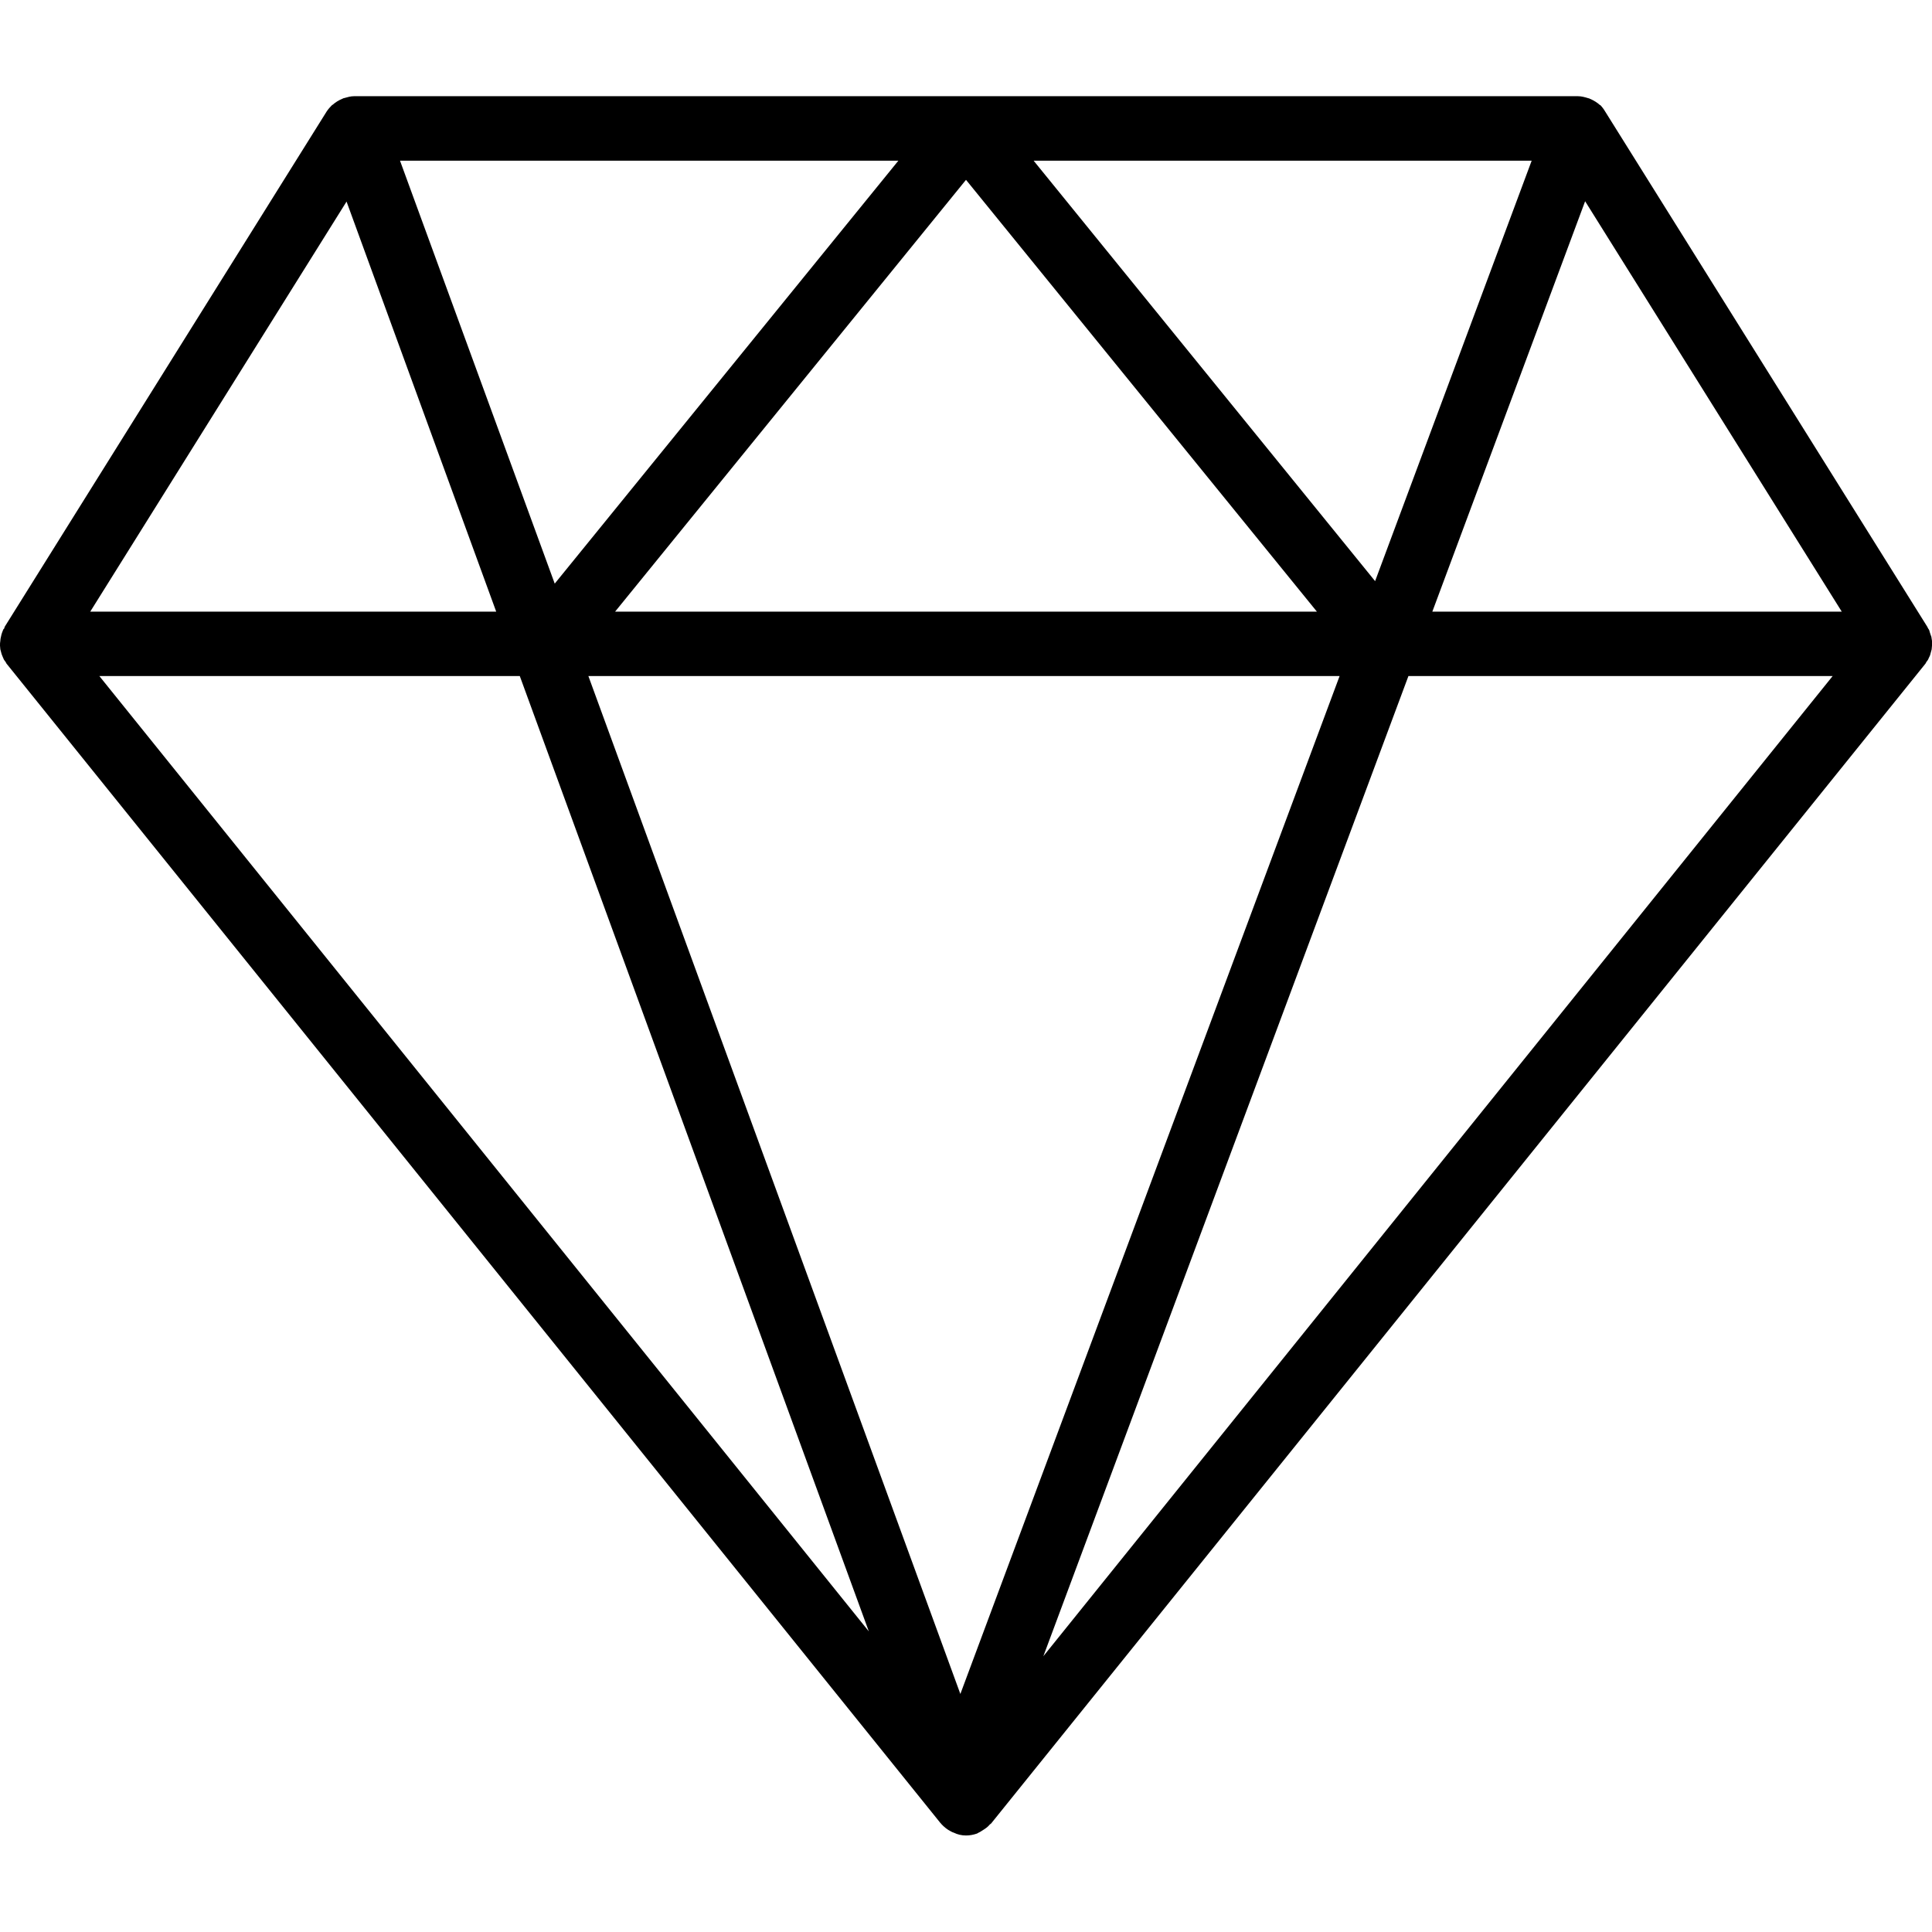 <svg xmlns="http://www.w3.org/2000/svg" width="32" height="32" viewBox="0 0 24 24">
    <path d="M 23.996 8.066 C 23.996 8.051 24 8.035 24 8.02 C 24 8 24 7.98 24 7.961 C 23.996 7.945 23.996 7.926 23.992 7.91 C 23.984 7.891 23.98 7.875 23.973 7.855 C 23.969 7.844 23.969 7.836 23.965 7.828 C 23.961 7.82 23.957 7.812 23.953 7.809 C 23.949 7.801 23.945 7.793 23.941 7.785 L 19.941 1.387 C 19.922 1.355 19.902 1.328 19.879 1.305 C 19.875 1.305 19.875 1.305 19.875 1.305 C 19.84 1.273 19.801 1.25 19.758 1.23 C 19.75 1.23 19.746 1.223 19.742 1.223 C 19.738 1.219 19.734 1.223 19.727 1.219 C 19.688 1.207 19.645 1.195 19.602 1.195 L 4.398 1.195 C 4.355 1.195 4.316 1.207 4.273 1.219 C 4.27 1.219 4.266 1.219 4.262 1.223 C 4.258 1.223 4.254 1.227 4.246 1.23 C 4.207 1.246 4.168 1.27 4.133 1.301 C 4.129 1.301 4.129 1.305 4.125 1.305 C 4.102 1.328 4.078 1.355 4.059 1.383 L 0.059 7.785 C 0.055 7.793 0.055 7.801 0.051 7.809 C 0.047 7.812 0.039 7.82 0.039 7.824 C 0.035 7.836 0.031 7.844 0.027 7.855 C 0.02 7.871 0.016 7.891 0.012 7.91 C 0.008 7.926 0.004 7.945 0.004 7.961 C 0 7.98 0 8 0 8.02 C 0 8.035 0.004 8.051 0.004 8.066 C 0.008 8.086 0.016 8.105 0.02 8.125 C 0.027 8.141 0.031 8.156 0.039 8.172 C 0.043 8.176 0.043 8.184 0.047 8.191 C 0.055 8.203 0.062 8.215 0.07 8.223 C 0.074 8.23 0.078 8.242 0.086 8.25 L 11.684 22.648 C 11.684 22.648 11.688 22.648 11.688 22.648 L 11.688 22.652 C 11.691 22.656 11.691 22.656 11.691 22.656 C 11.727 22.695 11.766 22.727 11.812 22.75 C 11.824 22.758 11.836 22.762 11.848 22.766 C 11.895 22.789 11.945 22.801 12 22.801 C 12.047 22.801 12.09 22.793 12.137 22.777 C 12.145 22.773 12.148 22.77 12.156 22.766 C 12.176 22.758 12.191 22.746 12.211 22.734 C 12.242 22.715 12.27 22.695 12.293 22.668 C 12.297 22.66 12.305 22.66 12.312 22.652 L 23.914 8.25 C 23.922 8.242 23.926 8.23 23.93 8.223 C 23.938 8.215 23.945 8.203 23.953 8.191 C 23.957 8.184 23.957 8.176 23.961 8.172 C 23.969 8.156 23.977 8.141 23.98 8.125 C 23.984 8.105 23.992 8.086 23.996 8.066 Z M 12.84 1.996 L 19.027 1.996 L 17.082 7.219 Z M 16.359 7.598 L 7.641 7.598 L 12 2.234 Z M 6.891 7.25 L 4.969 1.996 L 11.16 1.996 Z M 16.641 8.398 L 11.93 21.043 L 7.309 8.398 Z M 19.691 2.5 L 22.879 7.598 L 17.793 7.598 Z M 4.305 2.504 L 6.164 7.598 L 1.121 7.598 Z M 6.457 8.398 L 10.793 20.266 L 1.234 8.398 Z M 12.961 20.574 L 17.496 8.398 L 22.766 8.398 Z M 12.961 20.574"/>
</svg>
